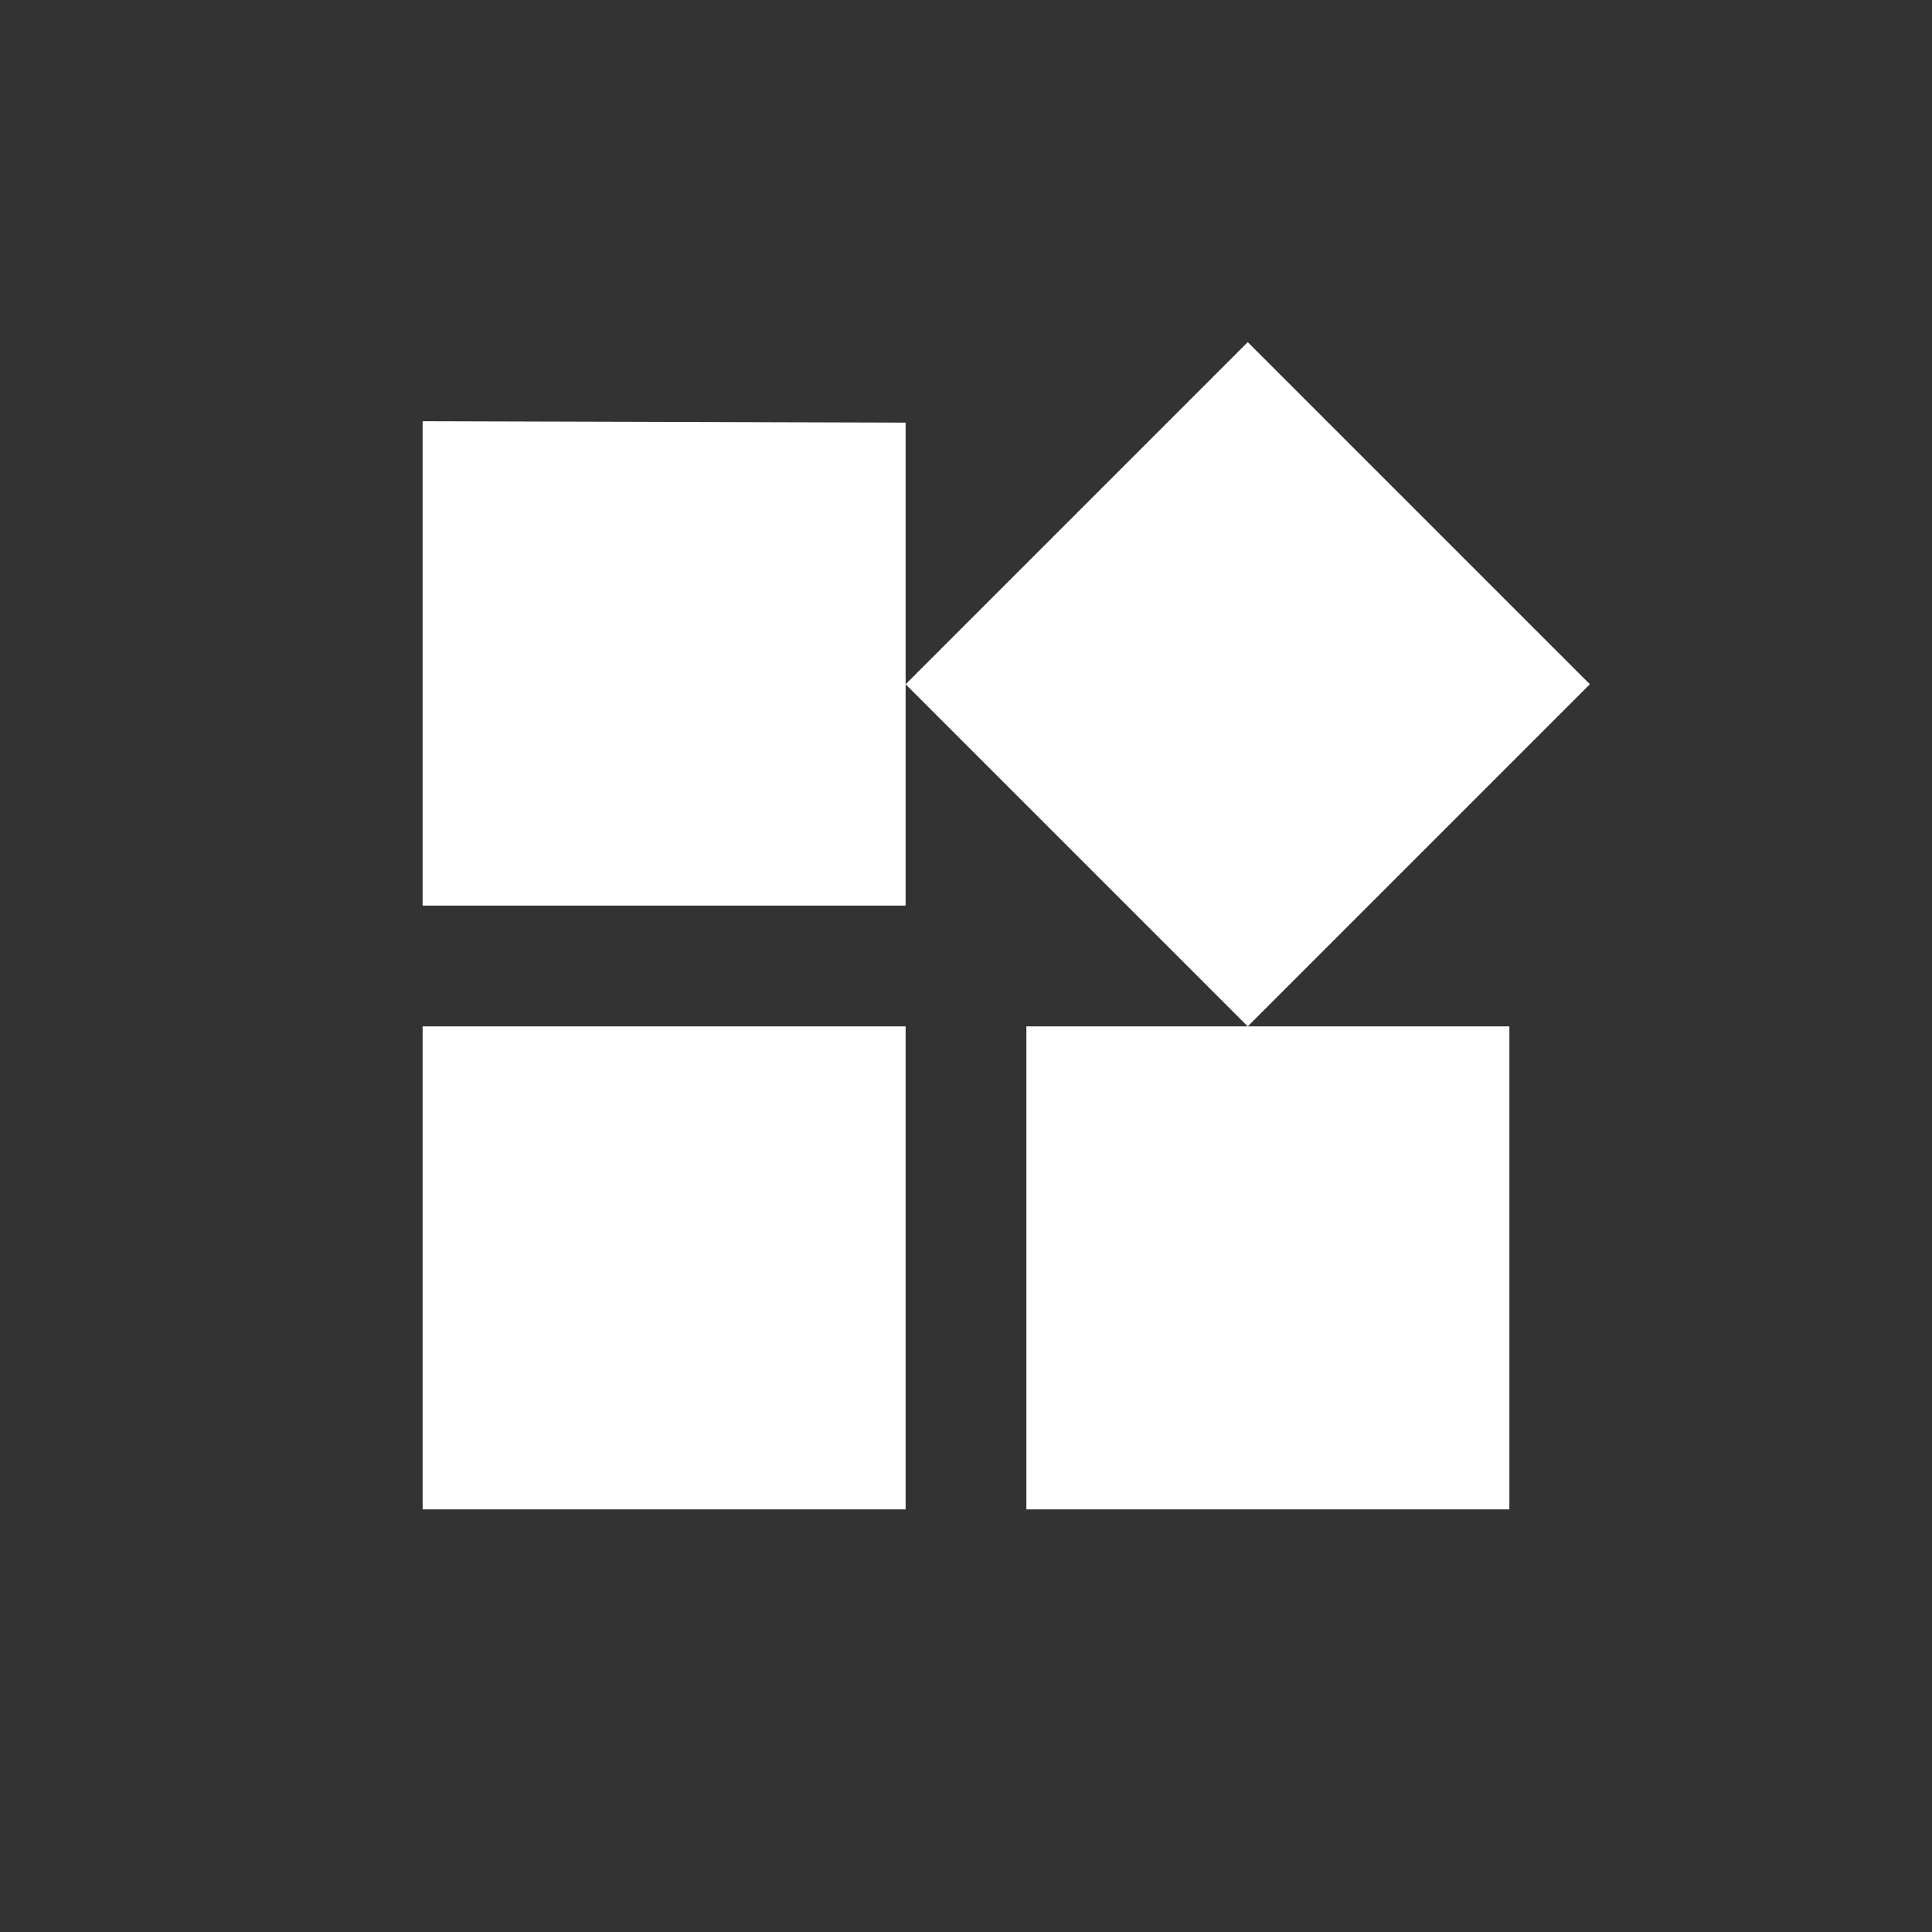 <svg xmlns="http://www.w3.org/2000/svg" viewBox="0 0 96 96">
  <rect x="0" y="0" width="96" height="96" fill="#333333" stroke="none"/>
  <rect width="96" height="96" fill="none"/>
  <path d="M51,51V75H75V51ZM21,75H45V51H21Zm0-54.07V45H45v-24ZM62,17,45,34,62,51,79,34Z" fill="#fff"/>
</svg>
